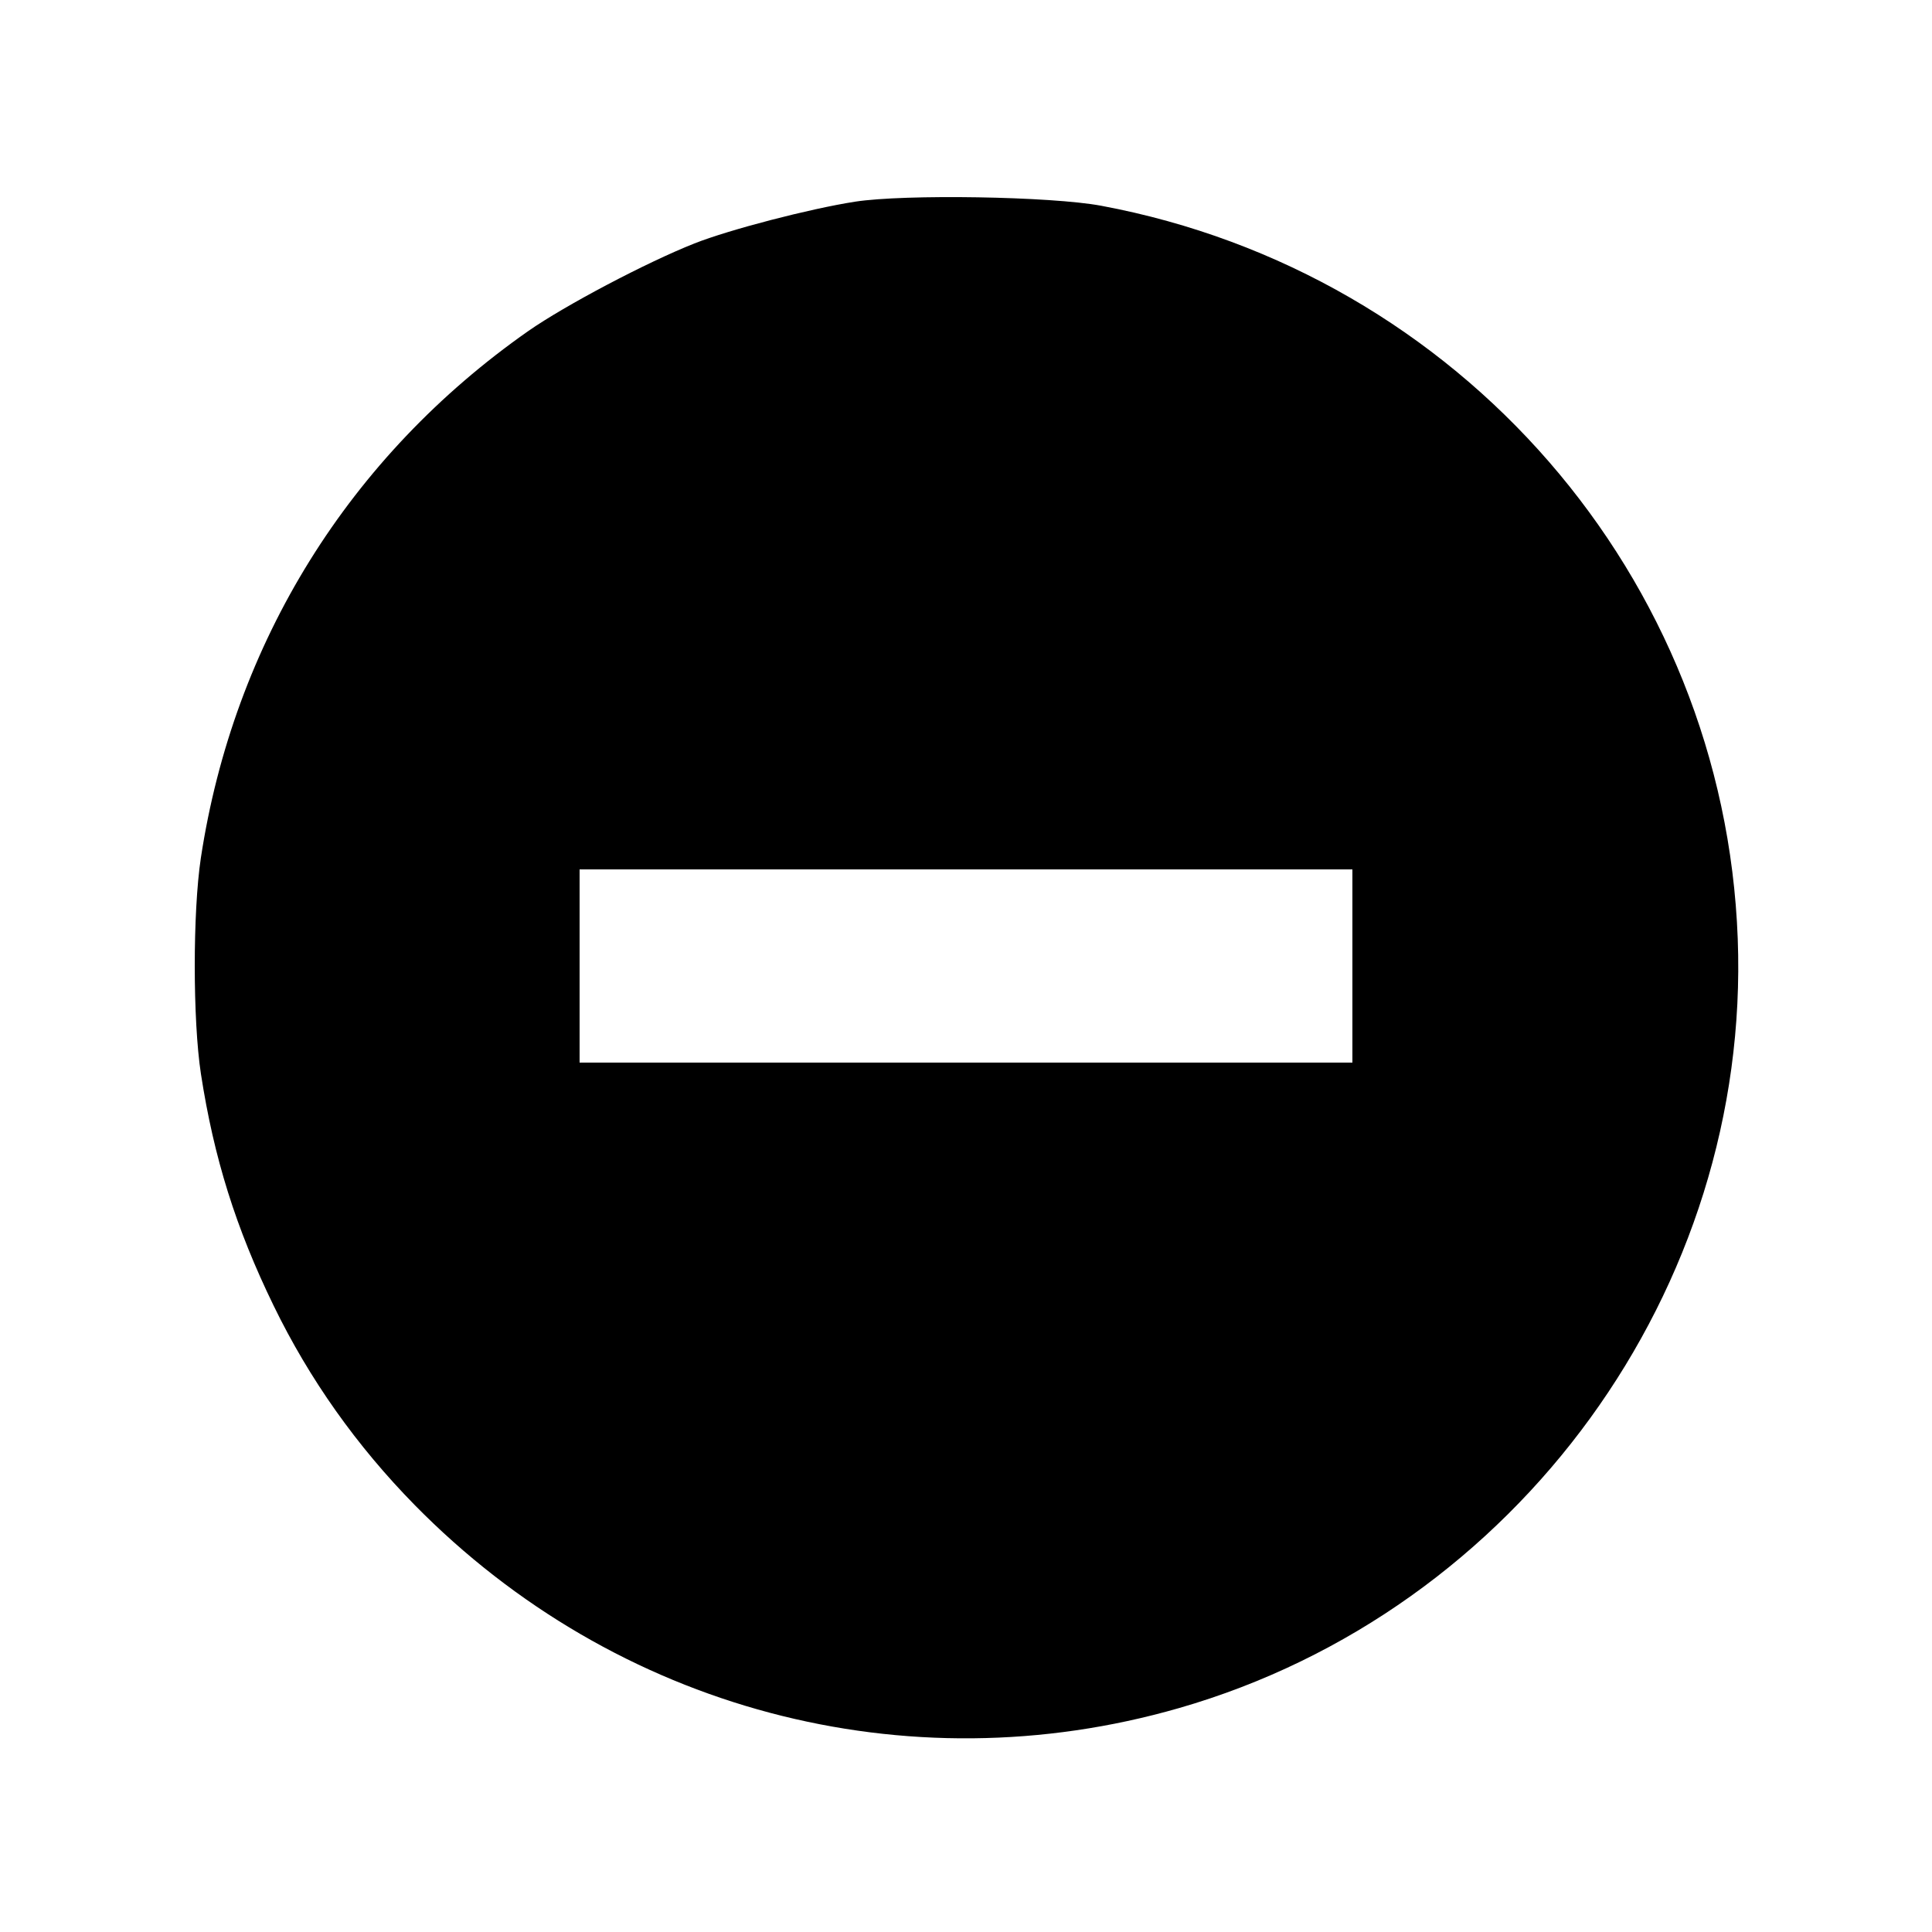 <svg id="icon" height="20" viewBox="0 0 20 20" width="20" xmlns="http://www.w3.org/2000/svg"><path d="M8.850 2.088 C 8.382 2.161,7.551 2.377,7.189 2.520 C 6.691 2.717,5.850 3.161,5.470 3.426 C 3.616 4.724,2.418 6.651,2.079 8.883 C 1.995 9.442,1.995 10.562,2.080 11.117 C 2.214 11.987,2.442 12.714,2.833 13.517 C 3.203 14.278,3.692 14.968,4.293 15.580 C 6.374 17.698,9.378 18.496,12.205 17.682 C 15.707 16.674,18.125 13.344,17.989 9.717 C 17.849 5.974,15.114 2.824,11.400 2.130 C 10.882 2.033,9.366 2.008,8.850 2.088 M14.000 10.000 L 14.000 11.000 10.000 11.000 L 6.000 11.000 6.000 10.000 L 6.000 9.000 10.000 9.000 L 14.000 9.000 14.000 10.000 " fill="currentColor" stroke="none" fill-rule="evenodd"></path></svg>